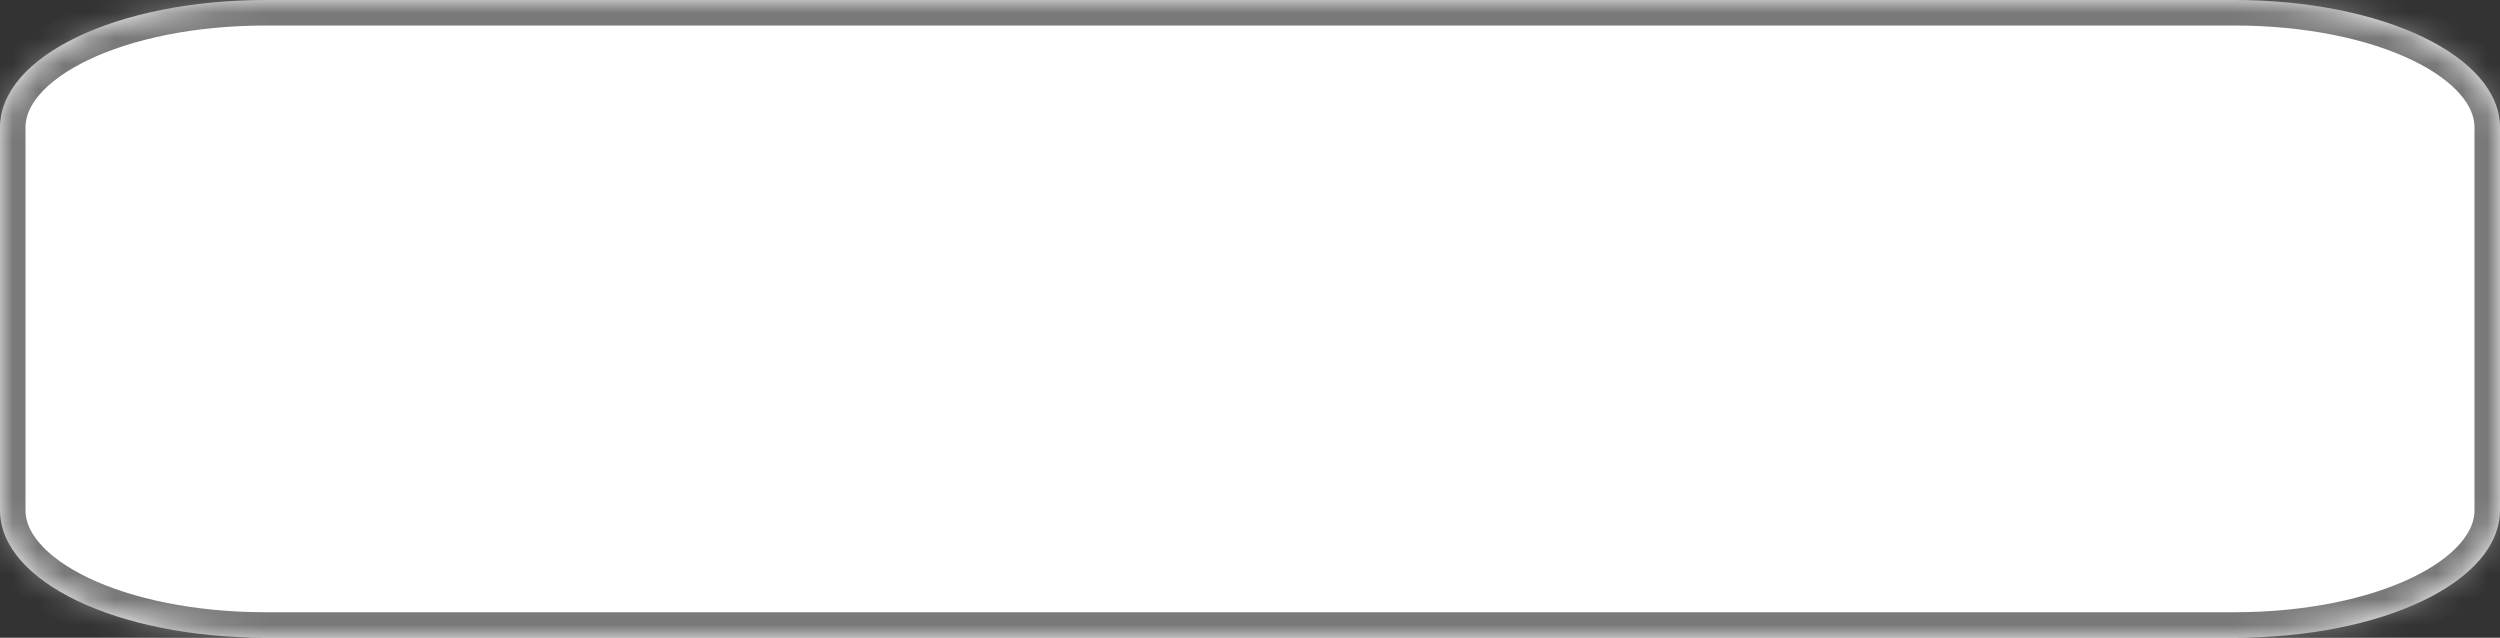 ﻿<?xml version="1.0" encoding="utf-8"?>
<svg version="1.1" xmlns:xlink="http://www.w3.org/1999/xlink" width="98px" height="25px" xmlns="http://www.w3.org/2000/svg">
  <rect width="100%" height="100%" fill="#333333" stroke="none"/>
  <defs>
    <mask fill="white" id="clip200">
      <path d="M 0 20  L 0 5  C 0 2.2  4.587 0  10.426 0  L 24.752 0  L 87.574 0  C 93.413 0  98 2.2  98 5  L 98 20  C 98 22.8  93.413 25  87.574 25  L 25.527 25  L 10.426 25  C 4.587 25  0 22.8  0 20  Z " fill-rule="evenodd" />
    </mask>
  </defs>
  <g transform="matrix(1 0 0 1 -2278 -260 )">
    <path d="M 0 20  L 0 5  C 0 2.2  4.587 0  10.426 0  L 24.752 0  L 87.574 0  C 93.413 0  98 2.2  98 5  L 98 20  C 98 22.8  93.413 25  87.574 25  L 25.527 25  L 10.426 25  C 4.587 25  0 22.8  0 20  Z " fill-rule="nonzero" fill="#ffffff" stroke="none" transform="matrix(1 0 0 1 2278 260 )" />
    <path d="M 0 20  L 0 5  C 0 2.2  4.587 0  10.426 0  L 24.752 0  L 87.574 0  C 93.413 0  98 2.2  98 5  L 98 20  C 98 22.8  93.413 25  87.574 25  L 25.527 25  L 10.426 25  C 4.587 25  0 22.8  0 20  Z " stroke-width="2" stroke="#797979" fill="none" transform="matrix(1 0 0 1 2278 260 )" mask="url(#clip200)" />
  </g>
</svg>